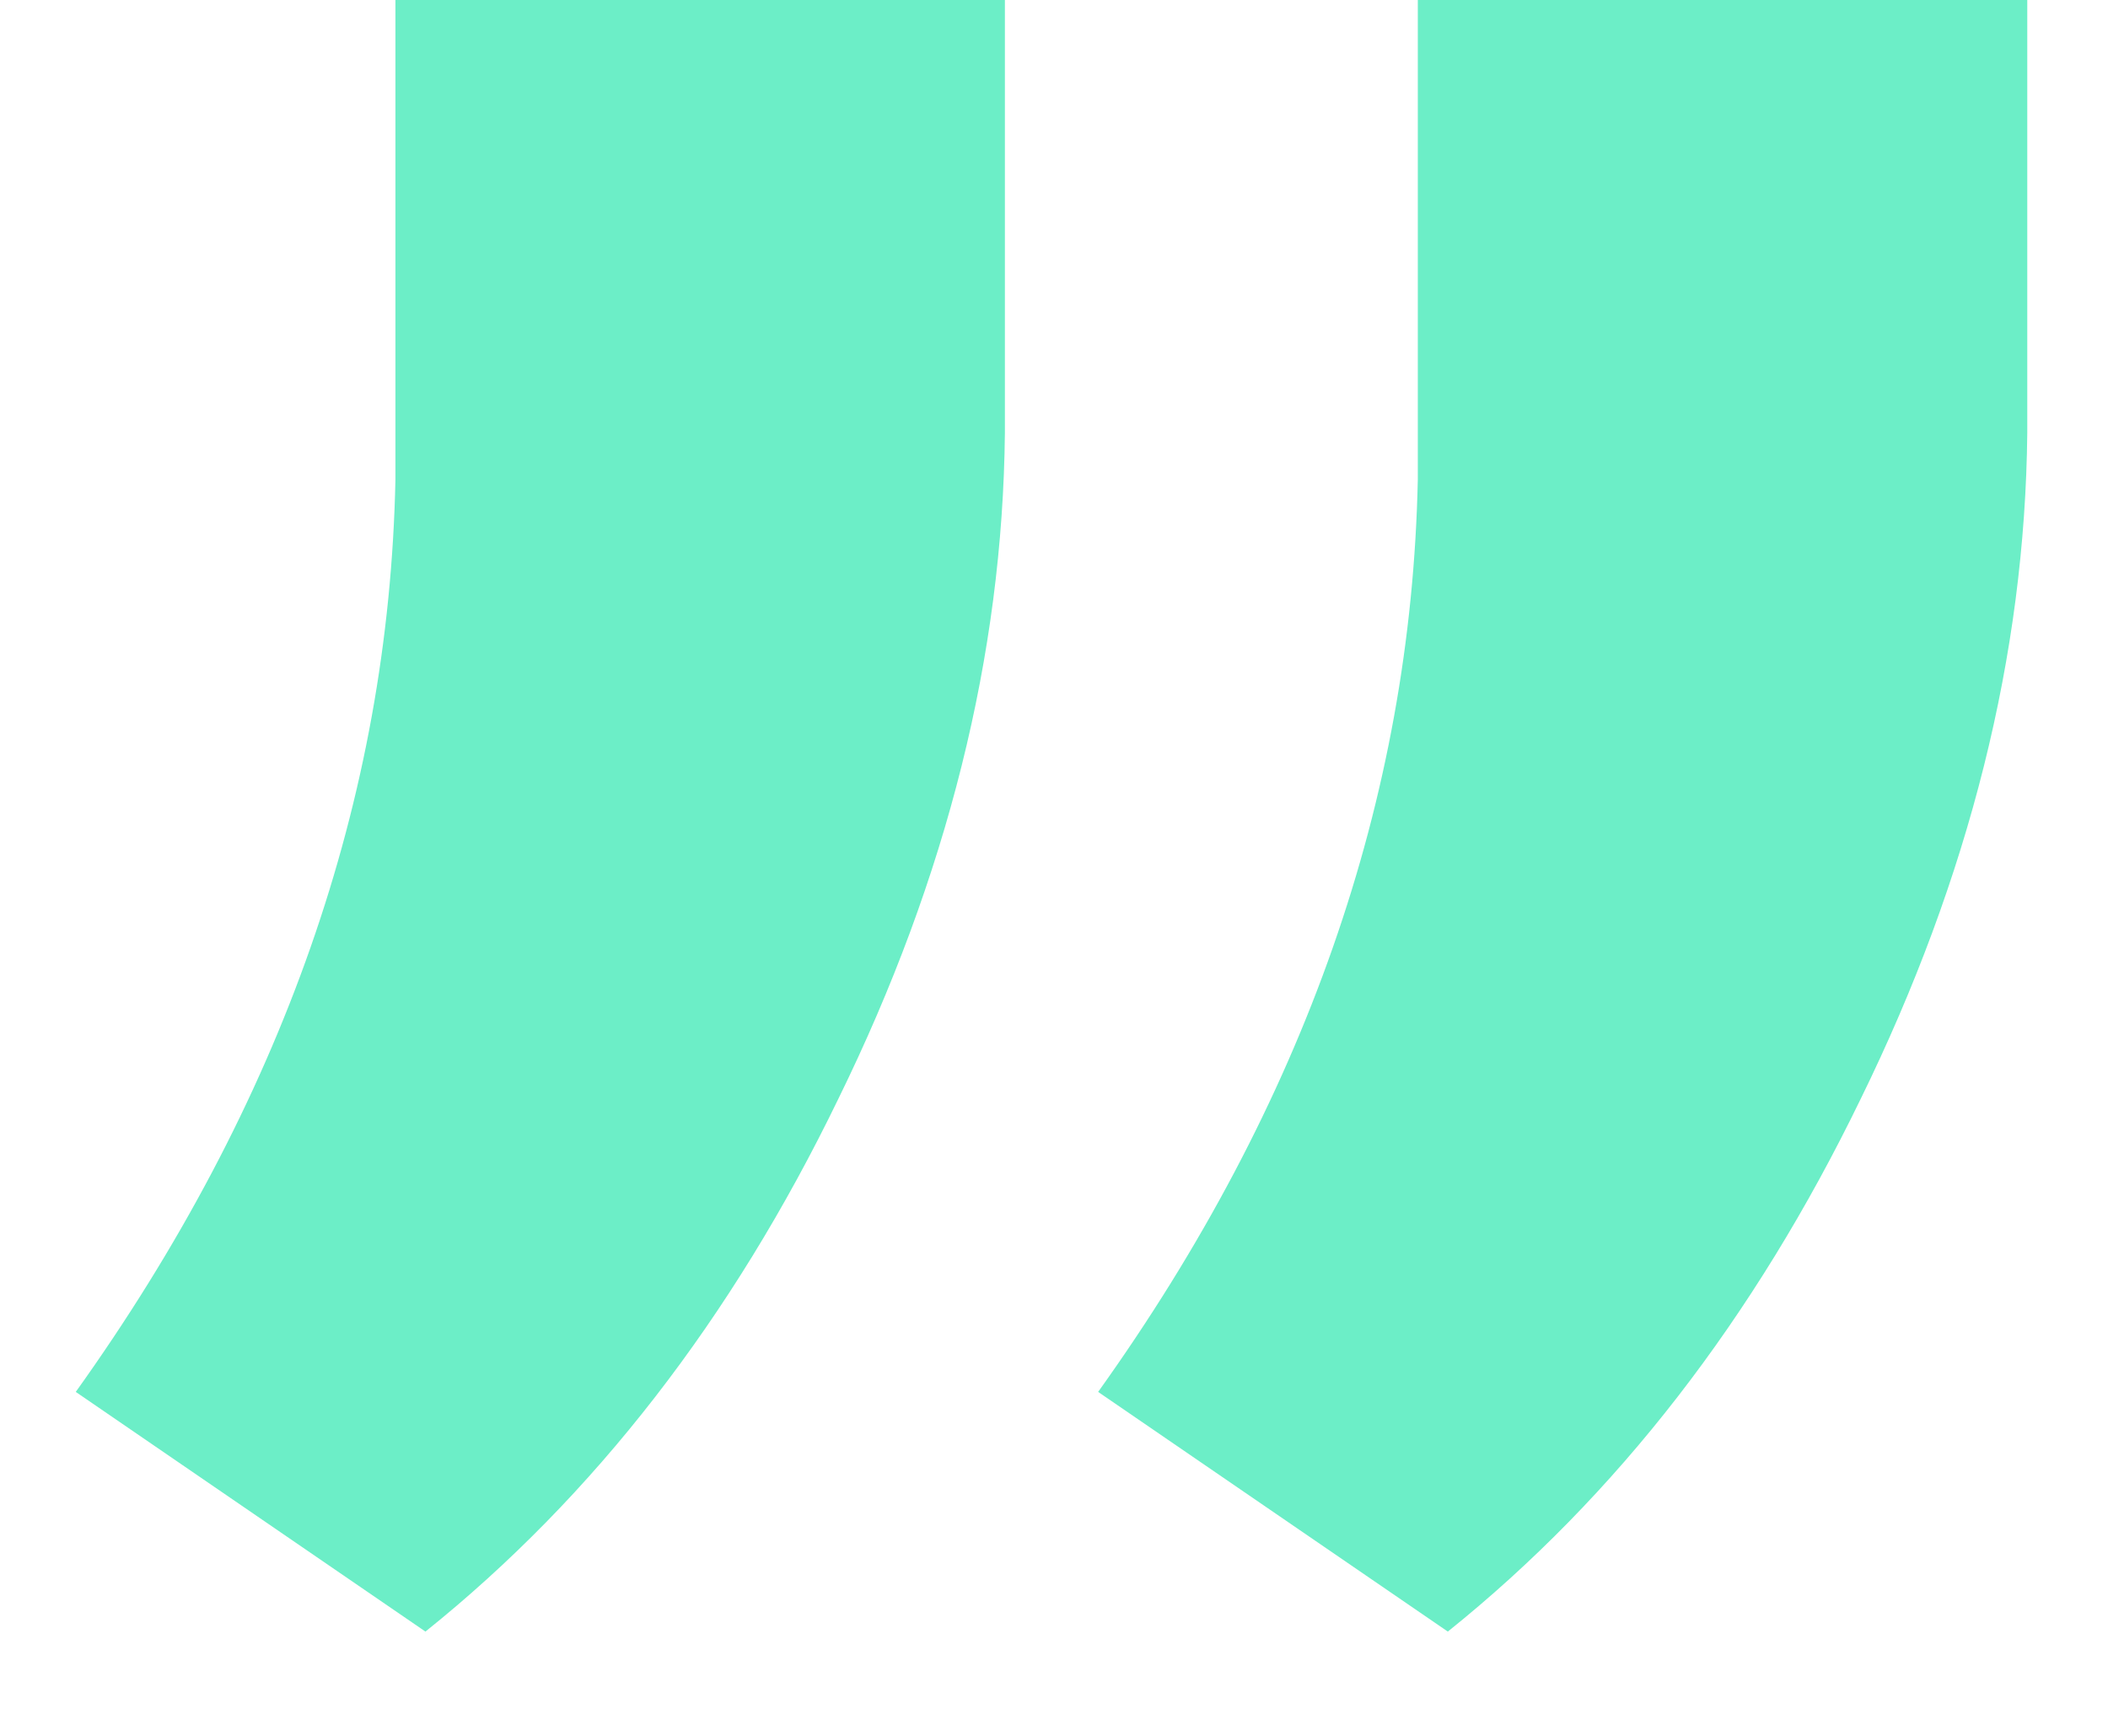 <svg width="17" height="14" viewBox="0 0 17 14" fill="none" xmlns="http://www.w3.org/2000/svg">
<path d="M3.431 13.159L0.611 11.226C2.276 8.898 3.136 6.445 3.189 3.867V0H8.104V3.491C8.086 5.282 7.639 7.072 6.761 8.862C5.902 10.635 4.792 12.067 3.431 13.159ZM11.676 13.159L8.856 11.226C10.521 8.898 11.38 6.445 11.434 3.867V0H16.349V3.491C16.331 5.282 15.883 7.072 15.006 8.862C14.146 10.635 13.037 12.067 11.676 13.159Z" fill="#6CEEC7"/>
</svg>
